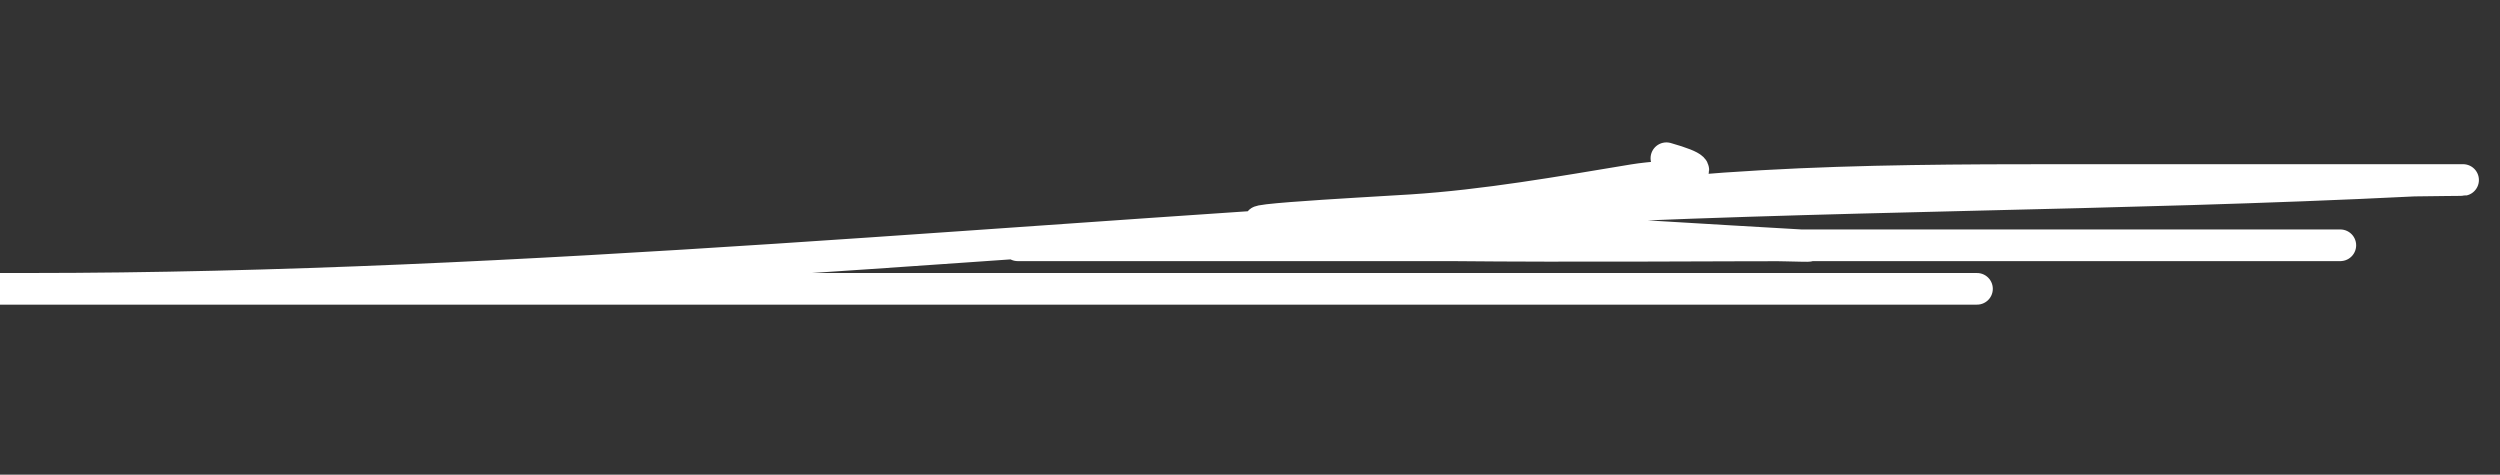 <svg width="79" height="15" viewBox="0 0 79 15" fill="none" xmlns="http://www.w3.org/2000/svg">
<rect x="0" y="0" width="79" height="15" fill="#333333" stroke="none"/>
<path d="M35.808 9.127C44.138 9.127 69.126 9.127 60.797 9.127C45.227 9.127 29.657 9.127 14.087 9.127C9.686 9.127 -3.515 9.127 0.886 9.127C16.65 9.127 32.45 7.483 48.188 6.643C57.551 6.143 66.914 6.175 76.271 5.707C76.423 5.699 78.26 5.688 77.742 5.688C73.533 5.688 69.323 5.688 65.114 5.688C58.889 5.688 52.472 5.736 46.354 7.063C45.472 7.254 43.897 7.732 45.819 7.751C49.881 7.791 53.945 7.751 58.007 7.751C62.911 7.751 67.814 7.751 72.718 7.751C78.926 7.751 60.3 7.751 54.091 7.751C47.156 7.751 40.221 7.751 33.286 7.751C27.632 7.751 44.596 7.751 50.251 7.751C52.168 7.751 54.084 7.751 56.001 7.751C56.324 7.751 58.003 7.81 56.594 7.732C51.524 7.45 46.486 7.063 41.406 7.063C36.848 7.063 43.321 6.725 44.596 6.643C46.964 6.49 49.289 6.074 51.627 5.688C52.691 5.512 54.635 5.565 52.658 5" stroke="white" stroke-linecap="round"/>
</svg>
